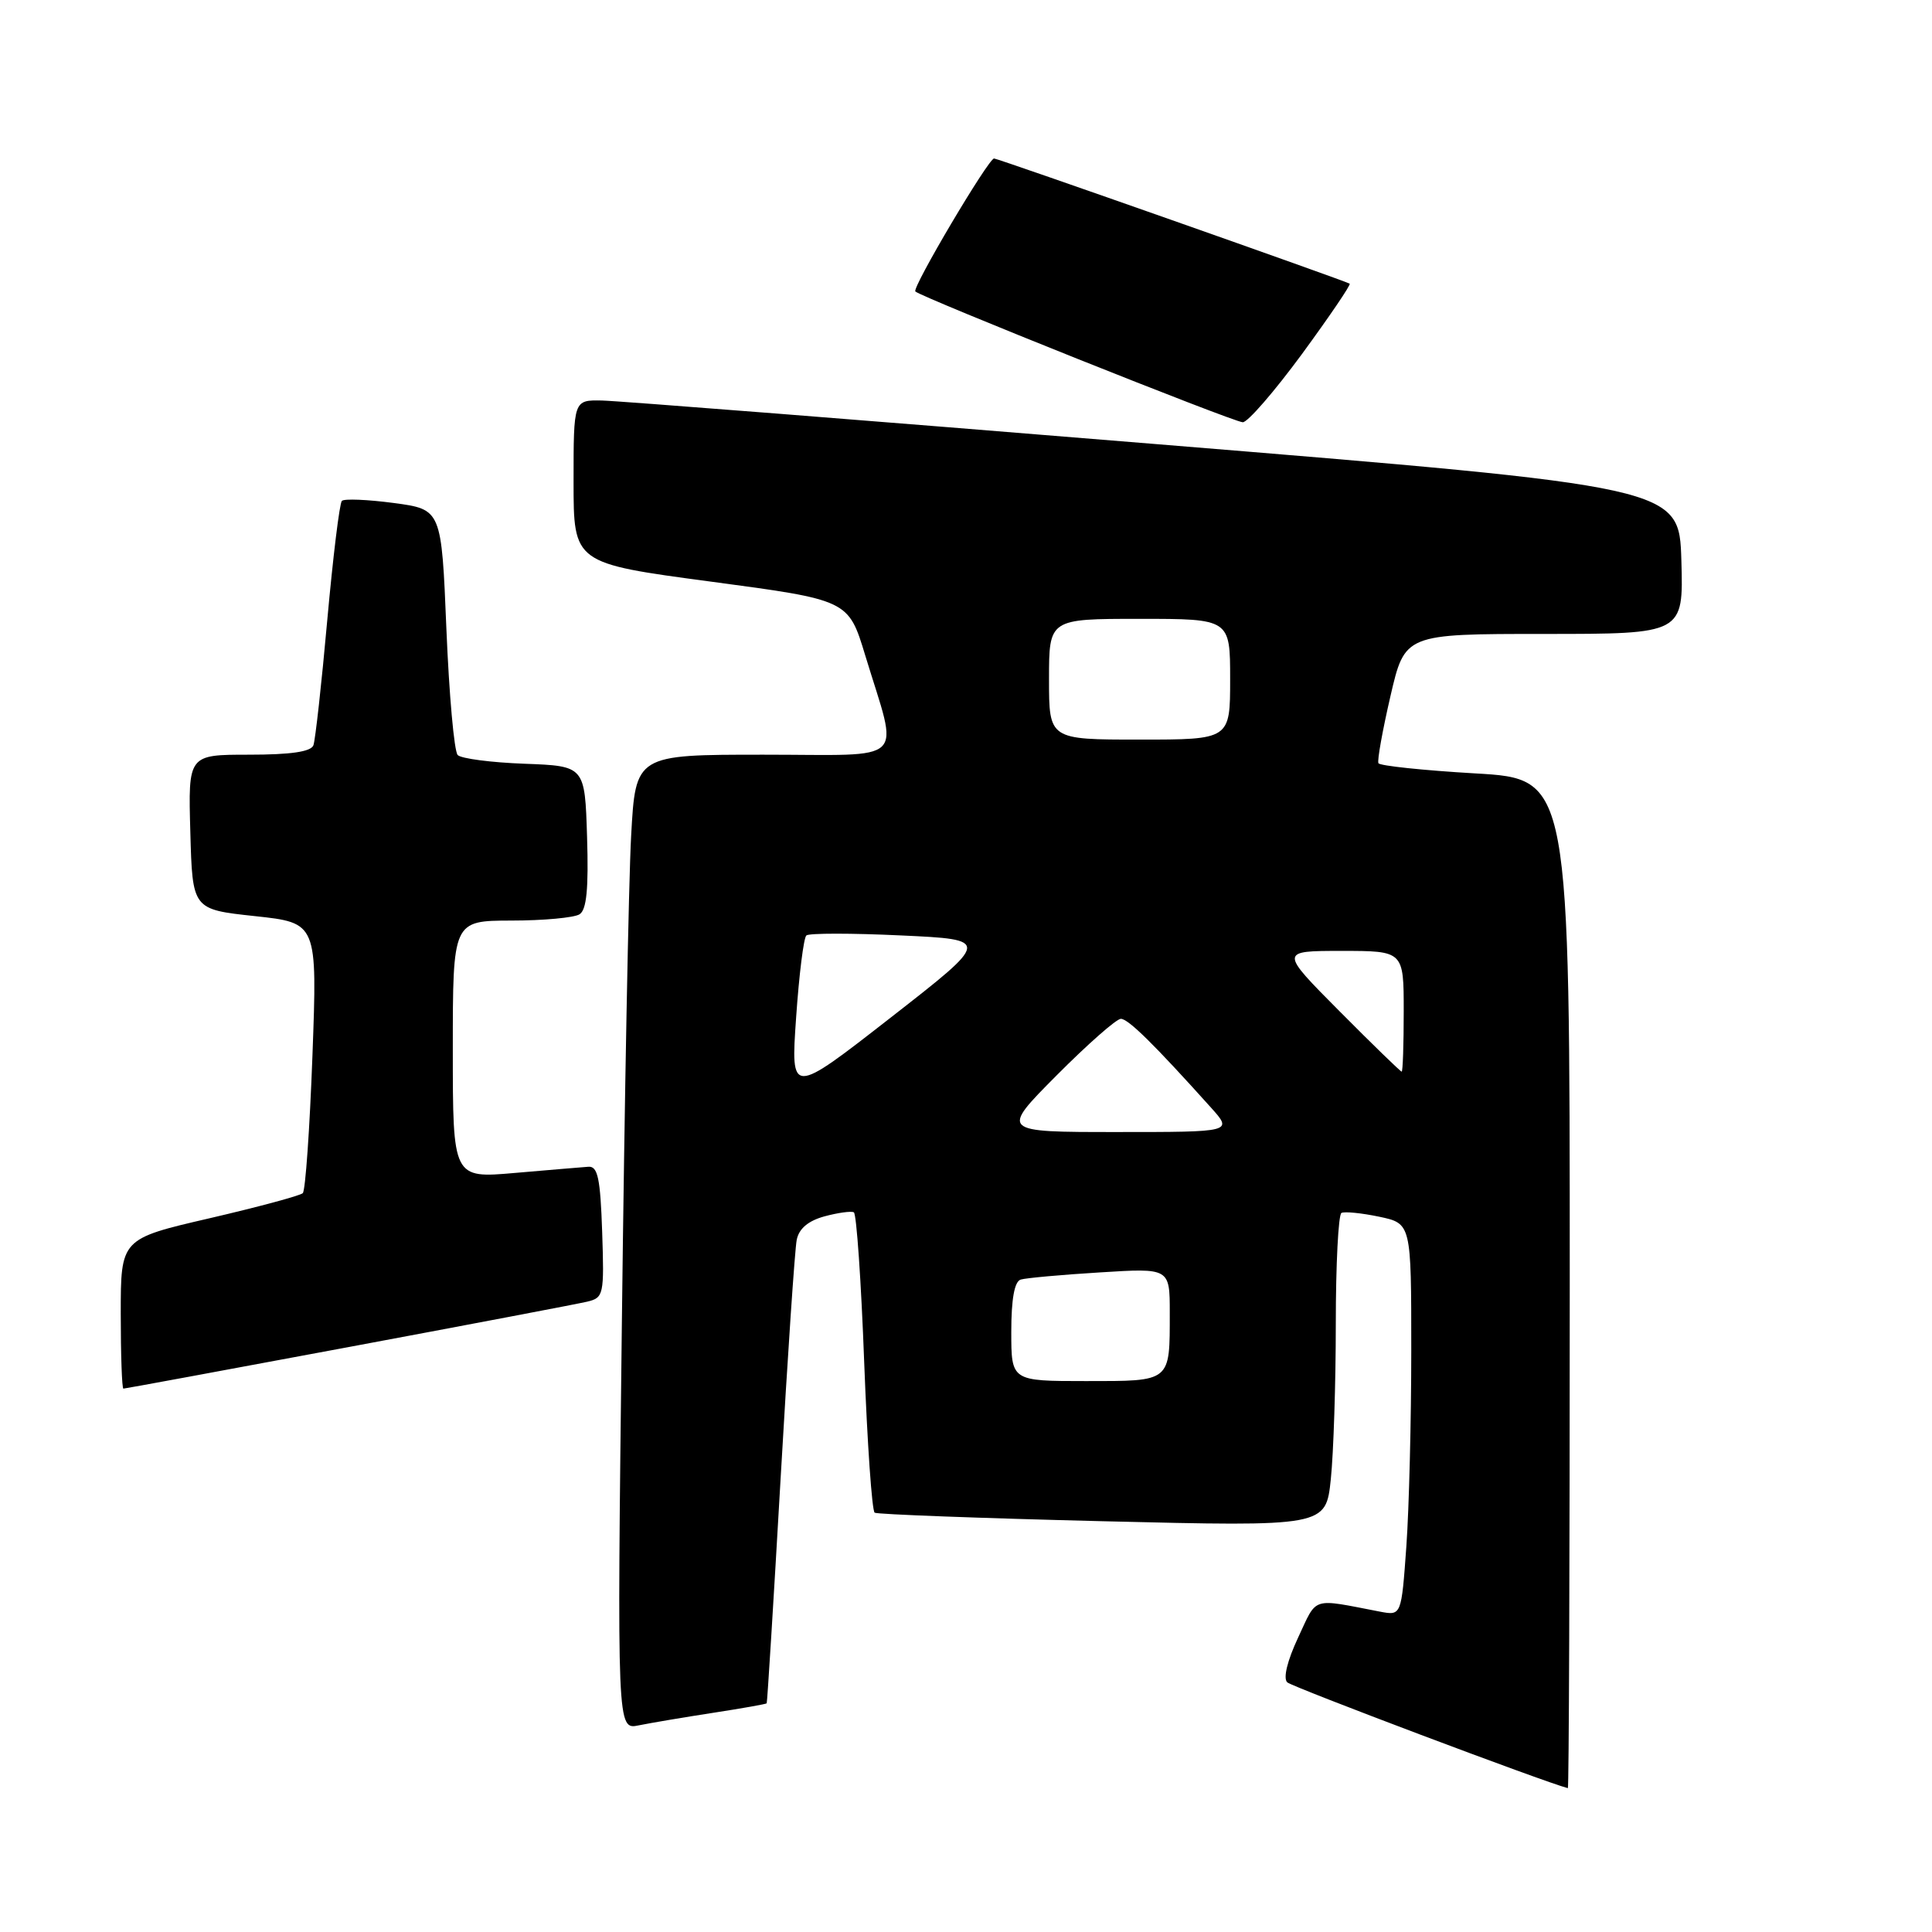 <?xml version="1.0" encoding="UTF-8" standalone="no"?>
<!DOCTYPE svg PUBLIC "-//W3C//DTD SVG 1.1//EN" "http://www.w3.org/Graphics/SVG/1.1/DTD/svg11.dtd" >
<svg xmlns="http://www.w3.org/2000/svg" xmlns:xlink="http://www.w3.org/1999/xlink" version="1.1" viewBox="0 0 256 256">
 <g >
 <path fill="currentColor"
d=" M 208.00 170.10 C 208.00 103.20 208.00 103.20 195.48 102.48 C 188.60 102.08 182.82 101.47 182.65 101.13 C 182.47 100.78 183.19 96.79 184.24 92.25 C 186.15 84.00 186.15 84.00 204.61 84.00 C 223.07 84.00 223.07 84.00 222.79 74.26 C 222.50 64.51 222.50 64.51 153.00 58.83 C 114.77 55.70 81.81 53.11 79.75 53.07 C 76.00 53.00 76.00 53.00 76.00 63.82 C 76.00 74.64 76.00 74.64 94.21 77.07 C 112.42 79.50 112.42 79.50 114.65 86.85 C 119.09 101.46 120.58 100.00 101.19 100.00 C 84.22 100.00 84.22 100.00 83.63 110.75 C 83.30 116.66 82.75 145.74 82.40 175.36 C 81.76 229.21 81.76 229.21 84.63 228.62 C 86.21 228.30 90.64 227.55 94.47 226.96 C 98.31 226.37 101.51 225.80 101.59 225.70 C 101.67 225.59 102.50 212.22 103.43 196.00 C 104.36 179.78 105.32 165.50 105.57 164.28 C 105.87 162.79 107.10 161.76 109.26 161.17 C 111.04 160.69 112.79 160.45 113.14 160.64 C 113.49 160.83 114.11 169.77 114.51 180.51 C 114.92 191.25 115.54 200.22 115.90 200.44 C 116.26 200.66 129.86 201.17 146.12 201.57 C 175.68 202.29 175.68 202.29 176.34 196.00 C 176.70 192.54 177.00 183.27 177.00 175.41 C 177.00 167.55 177.34 160.94 177.75 160.72 C 178.16 160.51 180.41 160.73 182.75 161.22 C 187.00 162.12 187.00 162.12 187.00 178.91 C 187.00 188.14 186.71 199.83 186.35 204.89 C 185.69 214.09 185.69 214.09 182.85 213.55 C 173.65 211.78 174.58 211.49 172.01 216.98 C 170.57 220.06 170.00 222.38 170.57 222.92 C 171.23 223.54 204.70 236.16 207.75 236.94 C 207.89 236.97 208.00 206.90 208.00 170.10 Z  M 46.10 178.51 C 62.27 175.49 76.53 172.78 77.79 172.48 C 79.99 171.96 80.07 171.59 79.79 163.22 C 79.55 156.15 79.21 154.52 77.98 154.60 C 77.14 154.66 72.75 155.03 68.23 155.42 C 60.00 156.14 60.00 156.14 60.00 139.07 C 60.00 122.00 60.00 122.00 67.75 121.98 C 72.01 121.98 76.08 121.60 76.79 121.15 C 77.73 120.56 78.00 117.78 77.79 110.92 C 77.50 101.50 77.50 101.50 69.50 101.20 C 65.11 101.04 61.12 100.52 60.65 100.05 C 60.18 99.58 59.51 92.07 59.15 83.35 C 58.50 67.50 58.50 67.50 52.18 66.65 C 48.70 66.19 45.61 66.06 45.30 66.37 C 44.99 66.68 44.12 73.81 43.36 82.22 C 42.61 90.62 41.78 98.06 41.53 98.75 C 41.21 99.61 38.53 100.00 33.00 100.00 C 24.93 100.00 24.93 100.00 25.22 110.25 C 25.50 120.50 25.50 120.50 33.77 121.39 C 42.05 122.28 42.05 122.28 41.40 139.89 C 41.04 149.58 40.47 157.77 40.12 158.10 C 39.78 158.43 34.21 159.93 27.75 161.43 C 16.00 164.15 16.00 164.15 16.00 174.08 C 16.00 179.53 16.16 184.00 16.35 184.00 C 16.55 184.00 29.93 181.53 46.10 178.51 Z  M 172.51 46.92 C 176.17 41.92 179.02 37.73 178.84 37.59 C 178.37 37.25 132.23 21.00 131.72 21.00 C 130.97 21.00 120.81 38.15 121.29 38.62 C 122.05 39.38 163.40 55.91 164.67 55.95 C 165.31 55.98 168.84 51.91 172.51 46.92 Z  M 134.00 176.47 C 134.00 172.12 134.42 169.81 135.25 169.55 C 135.94 169.34 140.66 168.91 145.75 168.60 C 155.00 168.02 155.00 168.02 155.00 173.93 C 155.00 183.19 155.24 183.00 143.89 183.00 C 134.00 183.00 134.00 183.00 134.00 176.47 Z  M 140.00 142.50 C 144.10 138.38 147.93 135.00 148.52 135.00 C 149.50 135.00 152.91 138.36 160.45 146.75 C 163.37 150.00 163.37 150.00 147.96 150.00 C 132.55 150.00 132.55 150.00 140.00 142.50 Z  M 105.49 134.83 C 105.88 129.15 106.49 124.25 106.85 123.95 C 107.21 123.64 112.85 123.64 119.39 123.95 C 131.28 124.50 131.28 124.50 118.03 134.83 C 104.77 145.17 104.77 145.17 105.49 134.83 Z  M 177.50 134.00 C 169.55 126.00 169.55 126.00 177.77 126.00 C 186.00 126.00 186.00 126.00 186.00 134.00 C 186.00 138.40 185.88 142.00 185.73 142.00 C 185.58 142.00 181.87 138.40 177.50 134.00 Z  M 139.00 90.00 C 139.00 82.00 139.00 82.00 151.00 82.00 C 163.00 82.00 163.00 82.00 163.00 90.00 C 163.00 98.00 163.00 98.00 151.00 98.00 C 139.00 98.00 139.00 98.00 139.00 90.00 Z "/>
</g>
</svg>